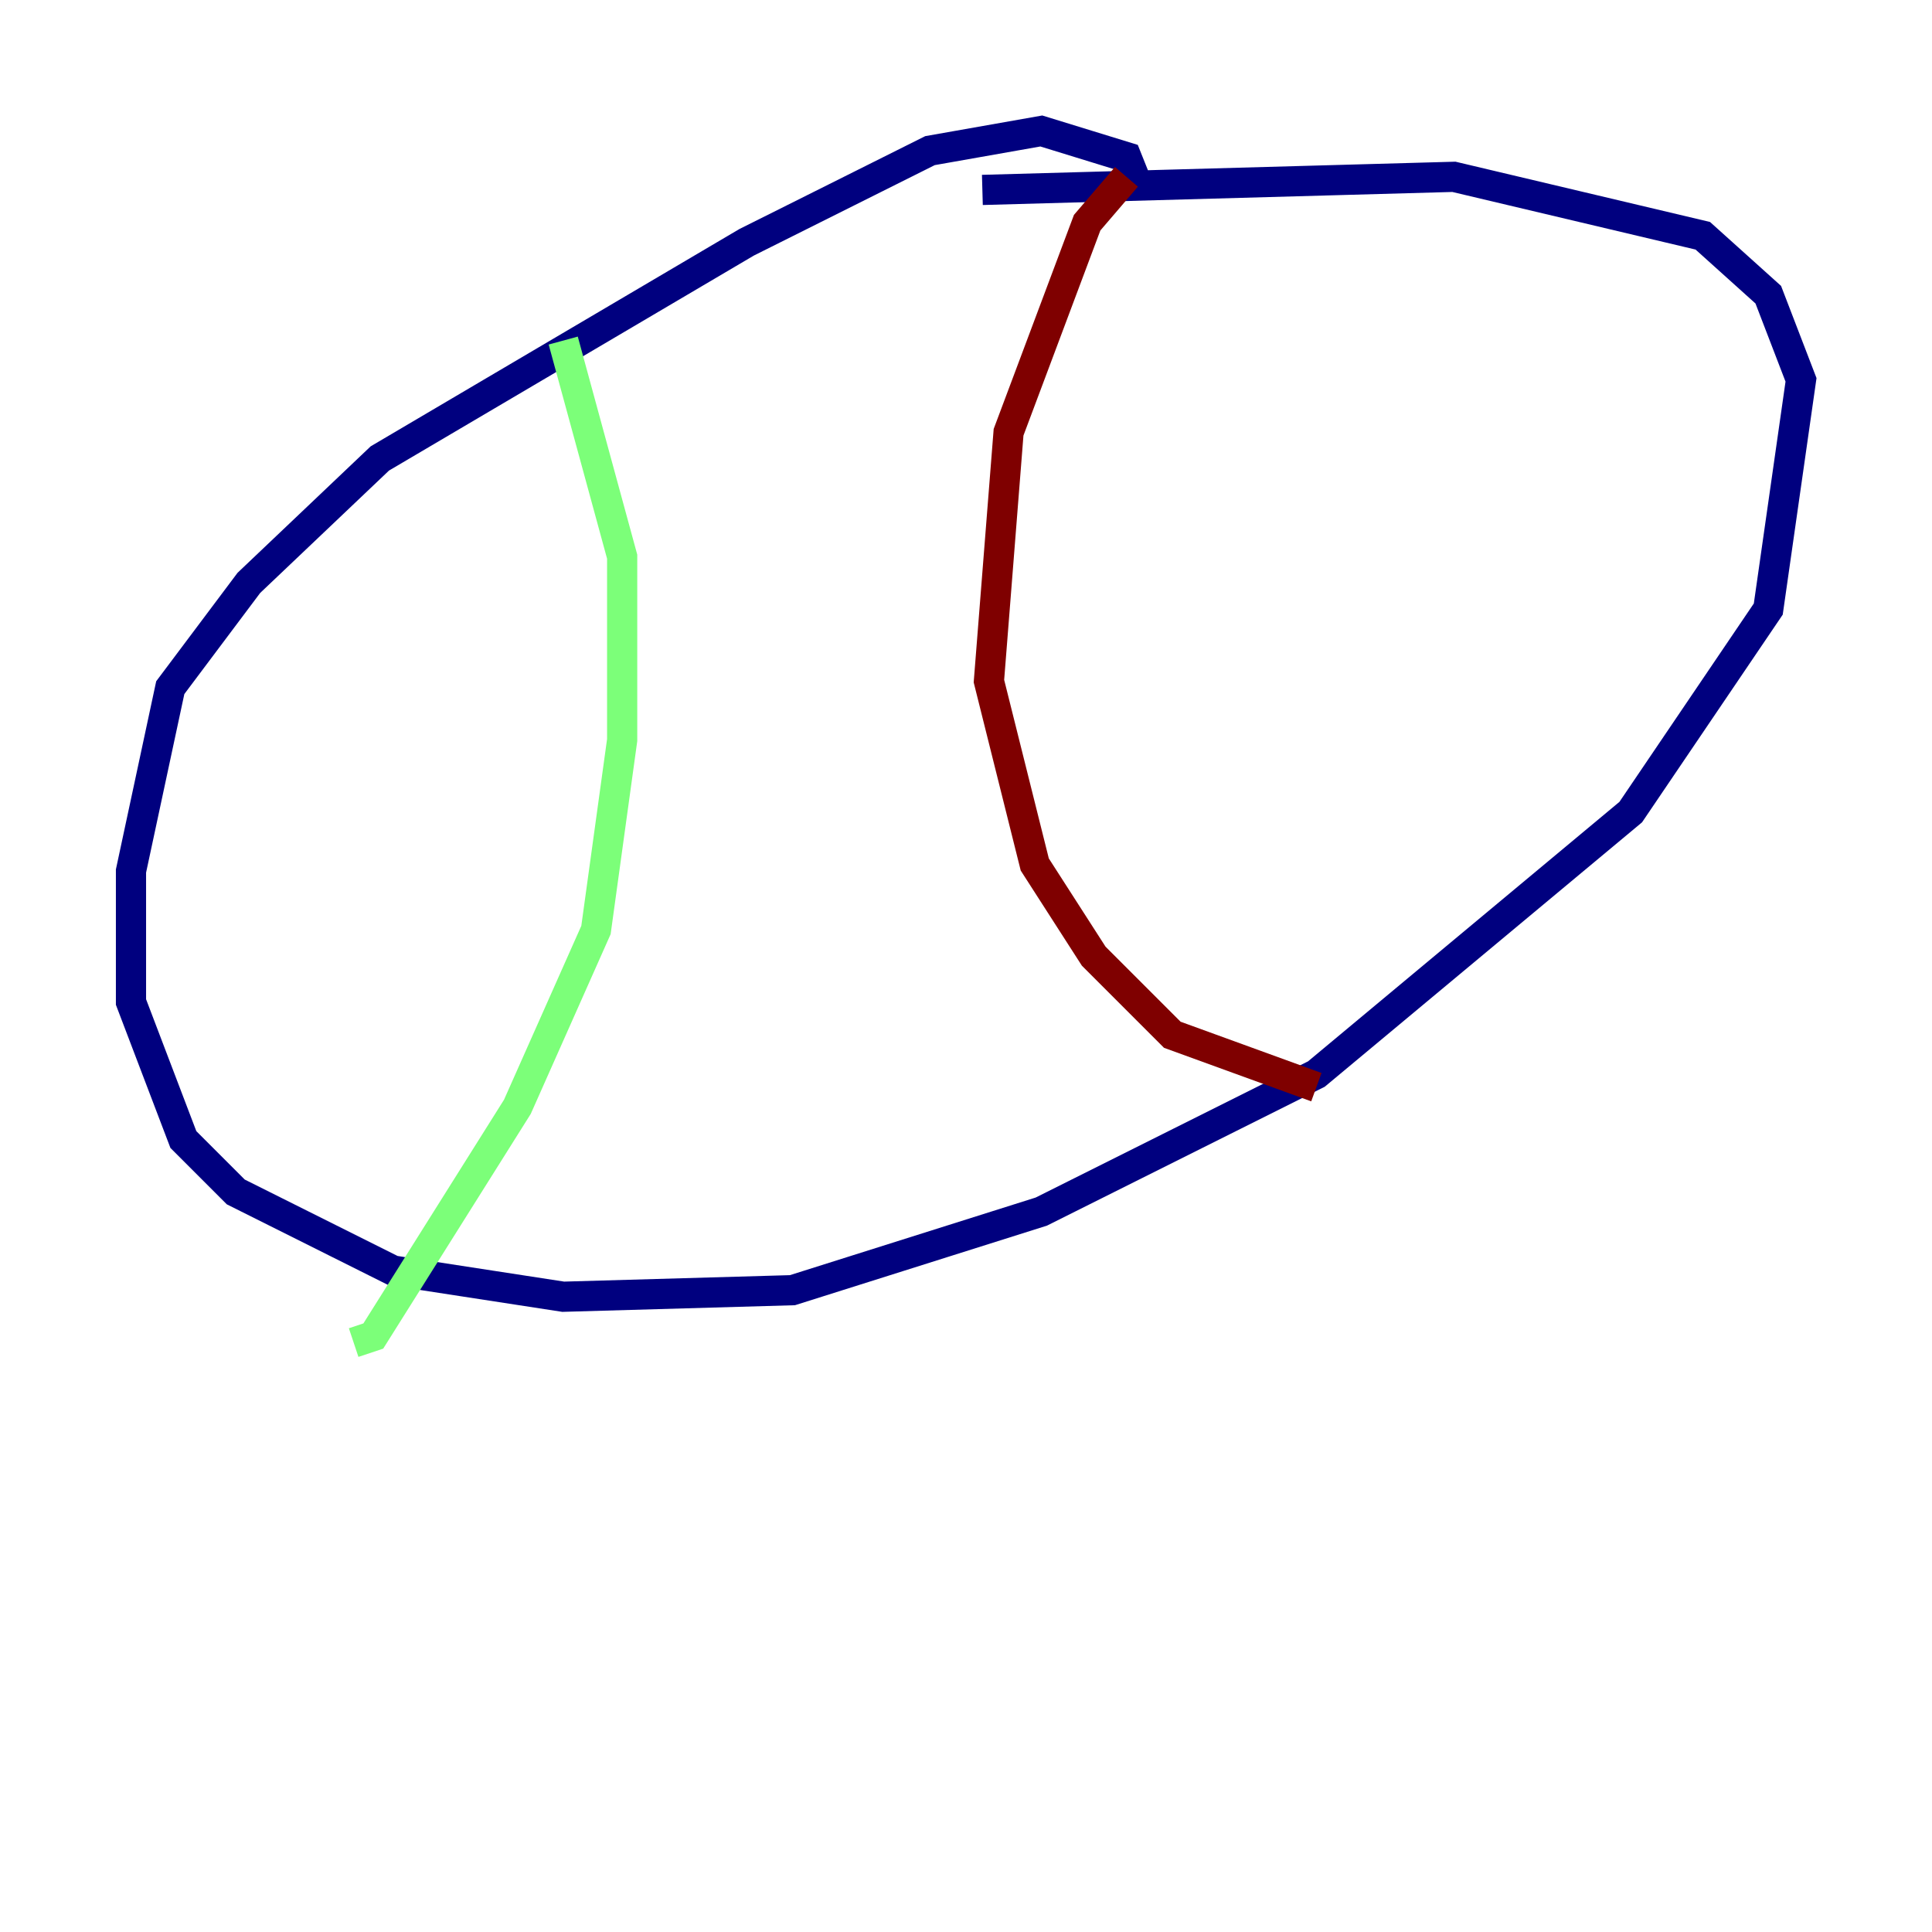 <?xml version="1.0" encoding="utf-8" ?>
<svg baseProfile="tiny" height="128" version="1.2" viewBox="0,0,128,128" width="128" xmlns="http://www.w3.org/2000/svg" xmlns:ev="http://www.w3.org/2001/xml-events" xmlns:xlink="http://www.w3.org/1999/xlink"><defs /><polyline fill="none" points="75.498,12.583 74.63,10.414 68.99,8.678 61.614,9.98 49.464,16.054 25.166,30.373 16.488,38.617 11.281,45.559 8.678,57.709 8.678,66.386 12.149,75.498 15.62,78.969 26.034,84.176 37.315,85.912 52.502,85.478 68.99,80.271 87.214,71.159 108.041,53.803 117.153,40.352 119.322,25.166 117.153,19.525 112.814,15.62 96.325,11.715 65.085,12.583" stroke="#00007f" stroke-width="2" /><polyline fill="none" points="37.315,22.563 41.22,36.881 41.22,49.031 39.485,61.614 34.278,73.329 24.732,88.515 23.43,88.949" stroke="#7cff79" stroke-width="2" /><polyline fill="none" points="74.63,11.715 72.027,14.752 66.82,28.637 65.519,45.125 68.556,57.275 72.461,63.349 77.668,68.556 87.214,72.027" stroke="#7f0000" stroke-width="2" /></svg>